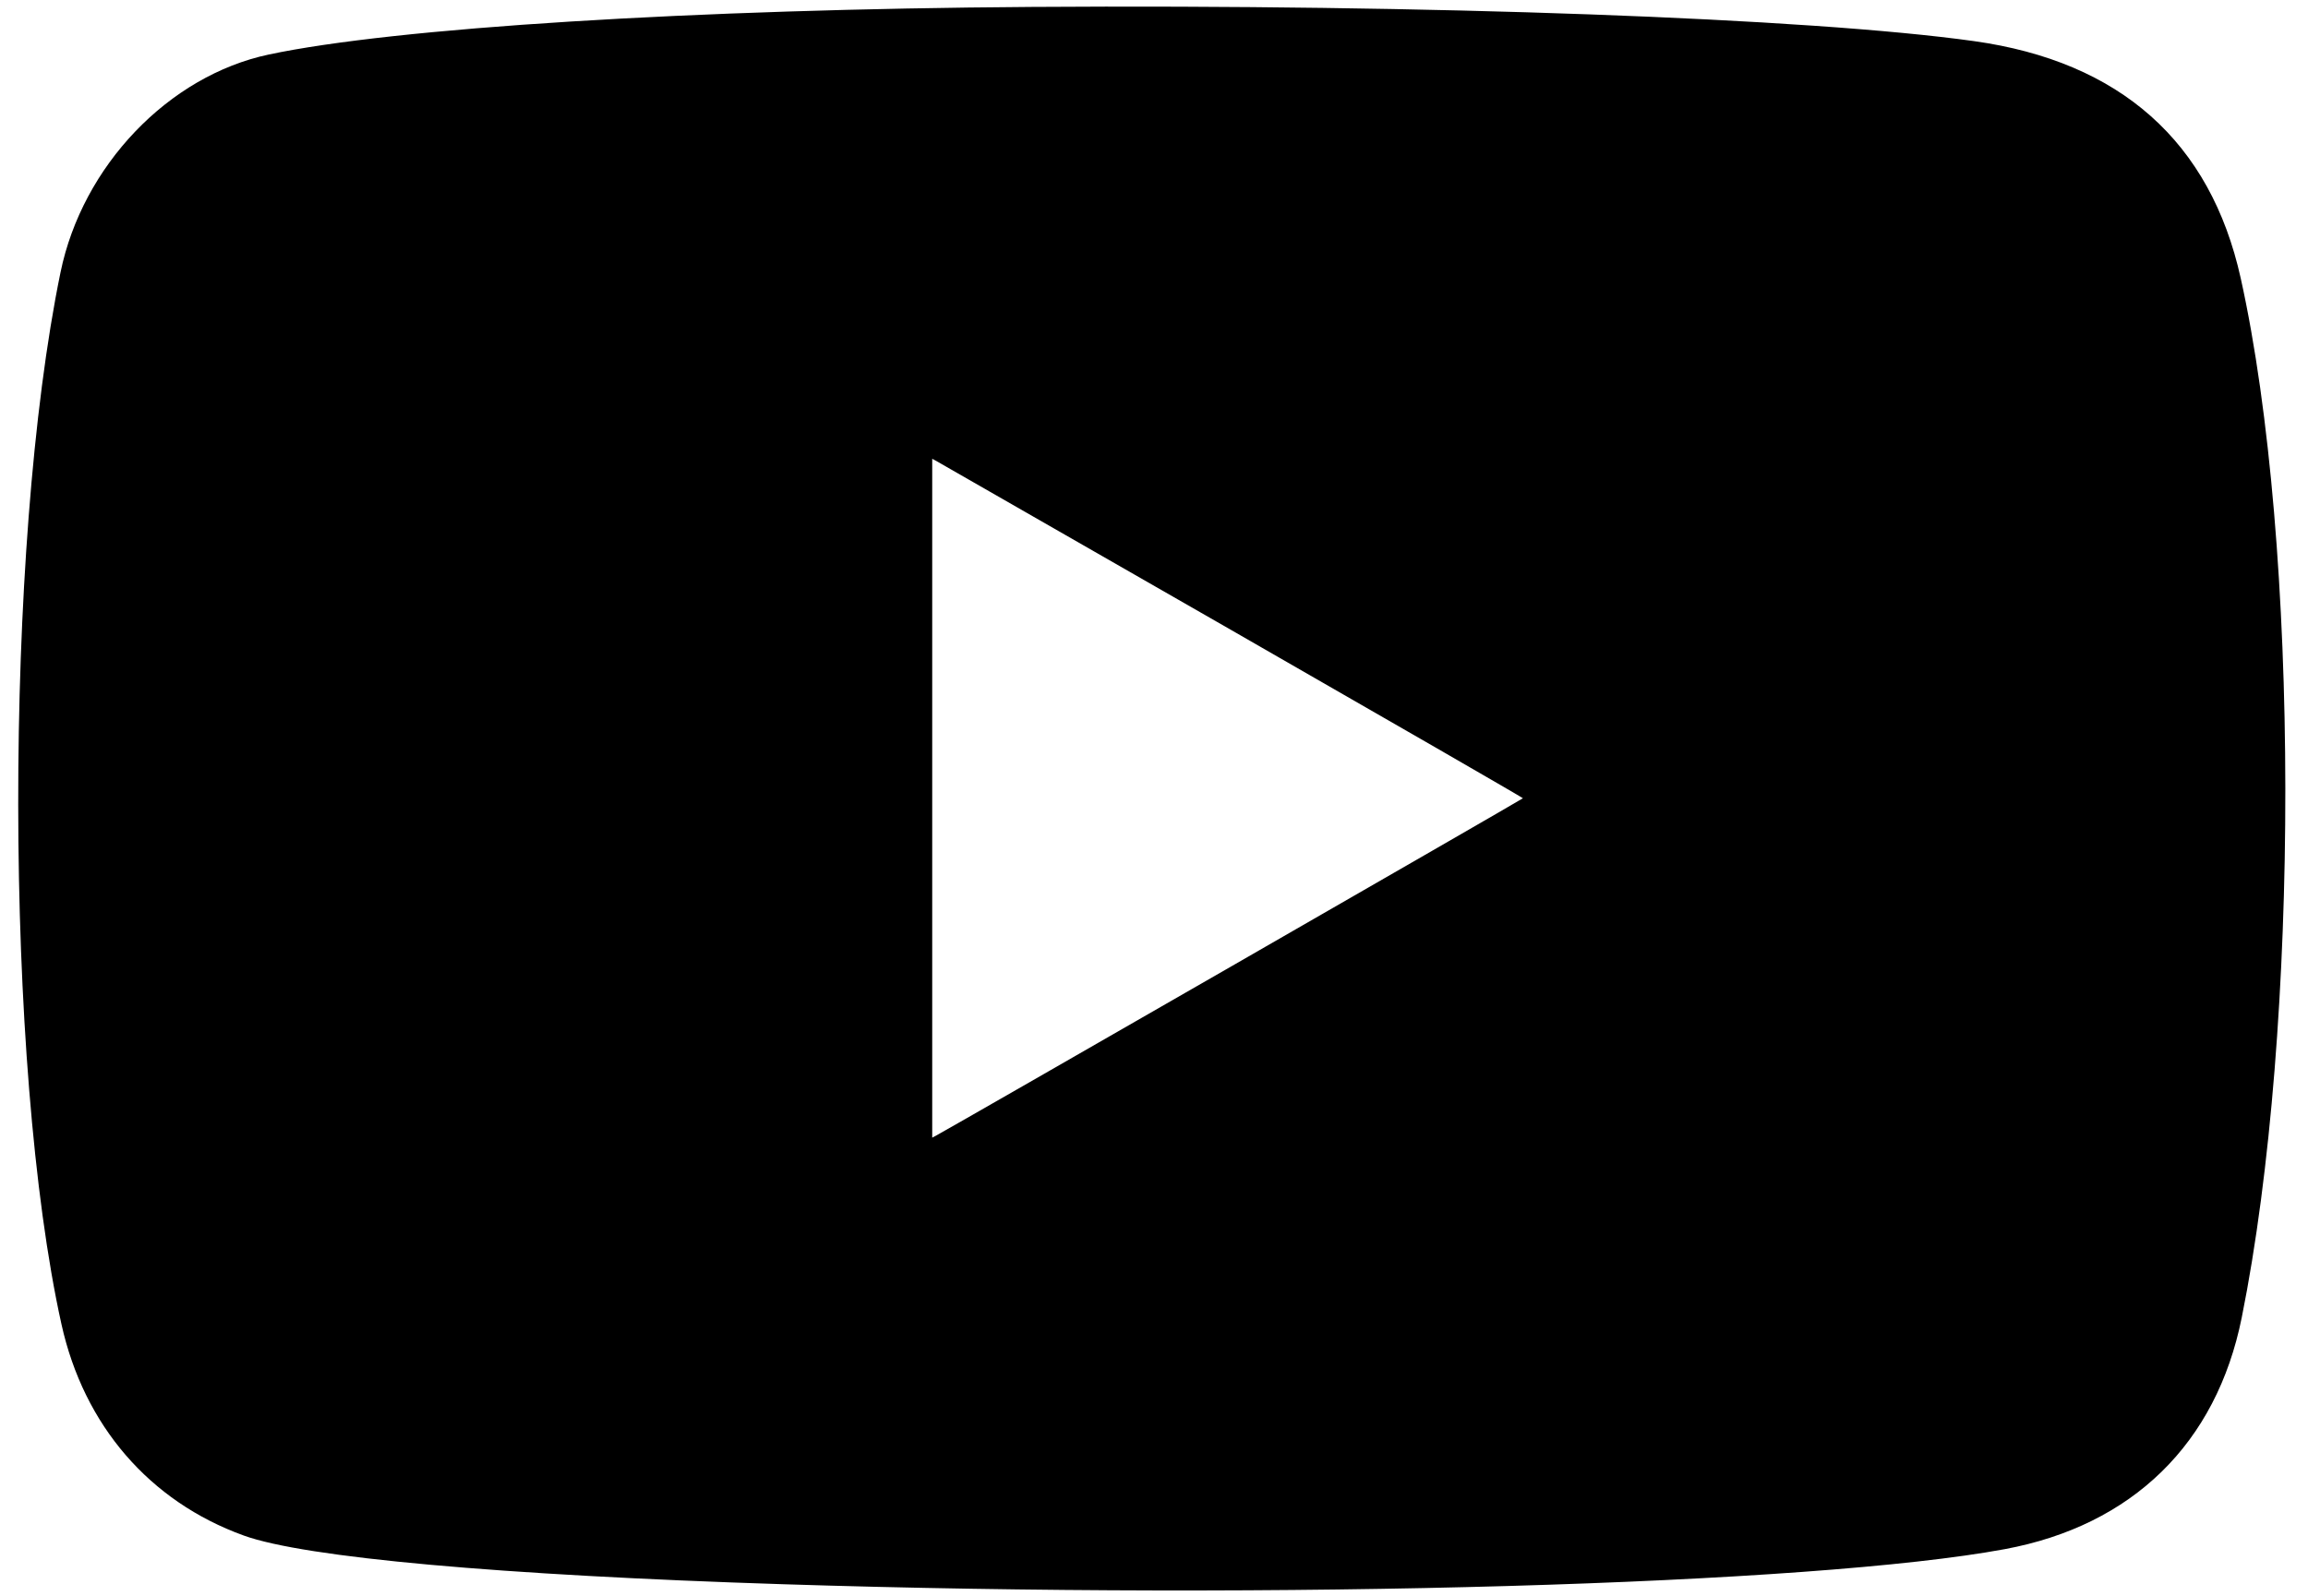 <svg id="svg" version="1.1" xmlns="http://www.w3.org/2000/svg" xmlns:xlink="http://www.w3.org/1999/xlink" width="400" height="276.719" viewBox="0, 0, 400,276.719">
  <g id="svgg">
    <path id="path0" d="M178.750 1.200 C 120.104 1.590,68.394 4.819,46.578 9.452 C 29.212 13.140,14.291 28.744,10.492 47.188 C 0.648 94.990,0.726 184.725,10.651 229.531 C 14.535 247.066,25.911 260.254,42.247 266.160 C 52.812 269.980,86.648 273.034,135.781 274.602 C 221.773 277.347,314.085 274.696,347.422 268.524 C 369.574 264.423,384.125 250.207,388.516 228.378 C 398.659 177.947,398.578 94.409,388.341 48.232 C 383.096 24.569,367.464 10.670,342.109 7.126 C 313.563 3.135,247.582 0.742,178.750 1.200 M213.340 109.179 C 241.173 125.147,263.942 138.281,263.937 138.364 C 263.931 138.482,164.622 195.576,162.148 196.884 L 161.563 197.194 161.563 138.359 L 161.563 79.525 162.148 79.835 C 162.471 80.005,185.507 93.210,213.340 109.179 " stroke="none" fill="#000000" fill-rule="evenodd"></path>
  </g>
</svg>
